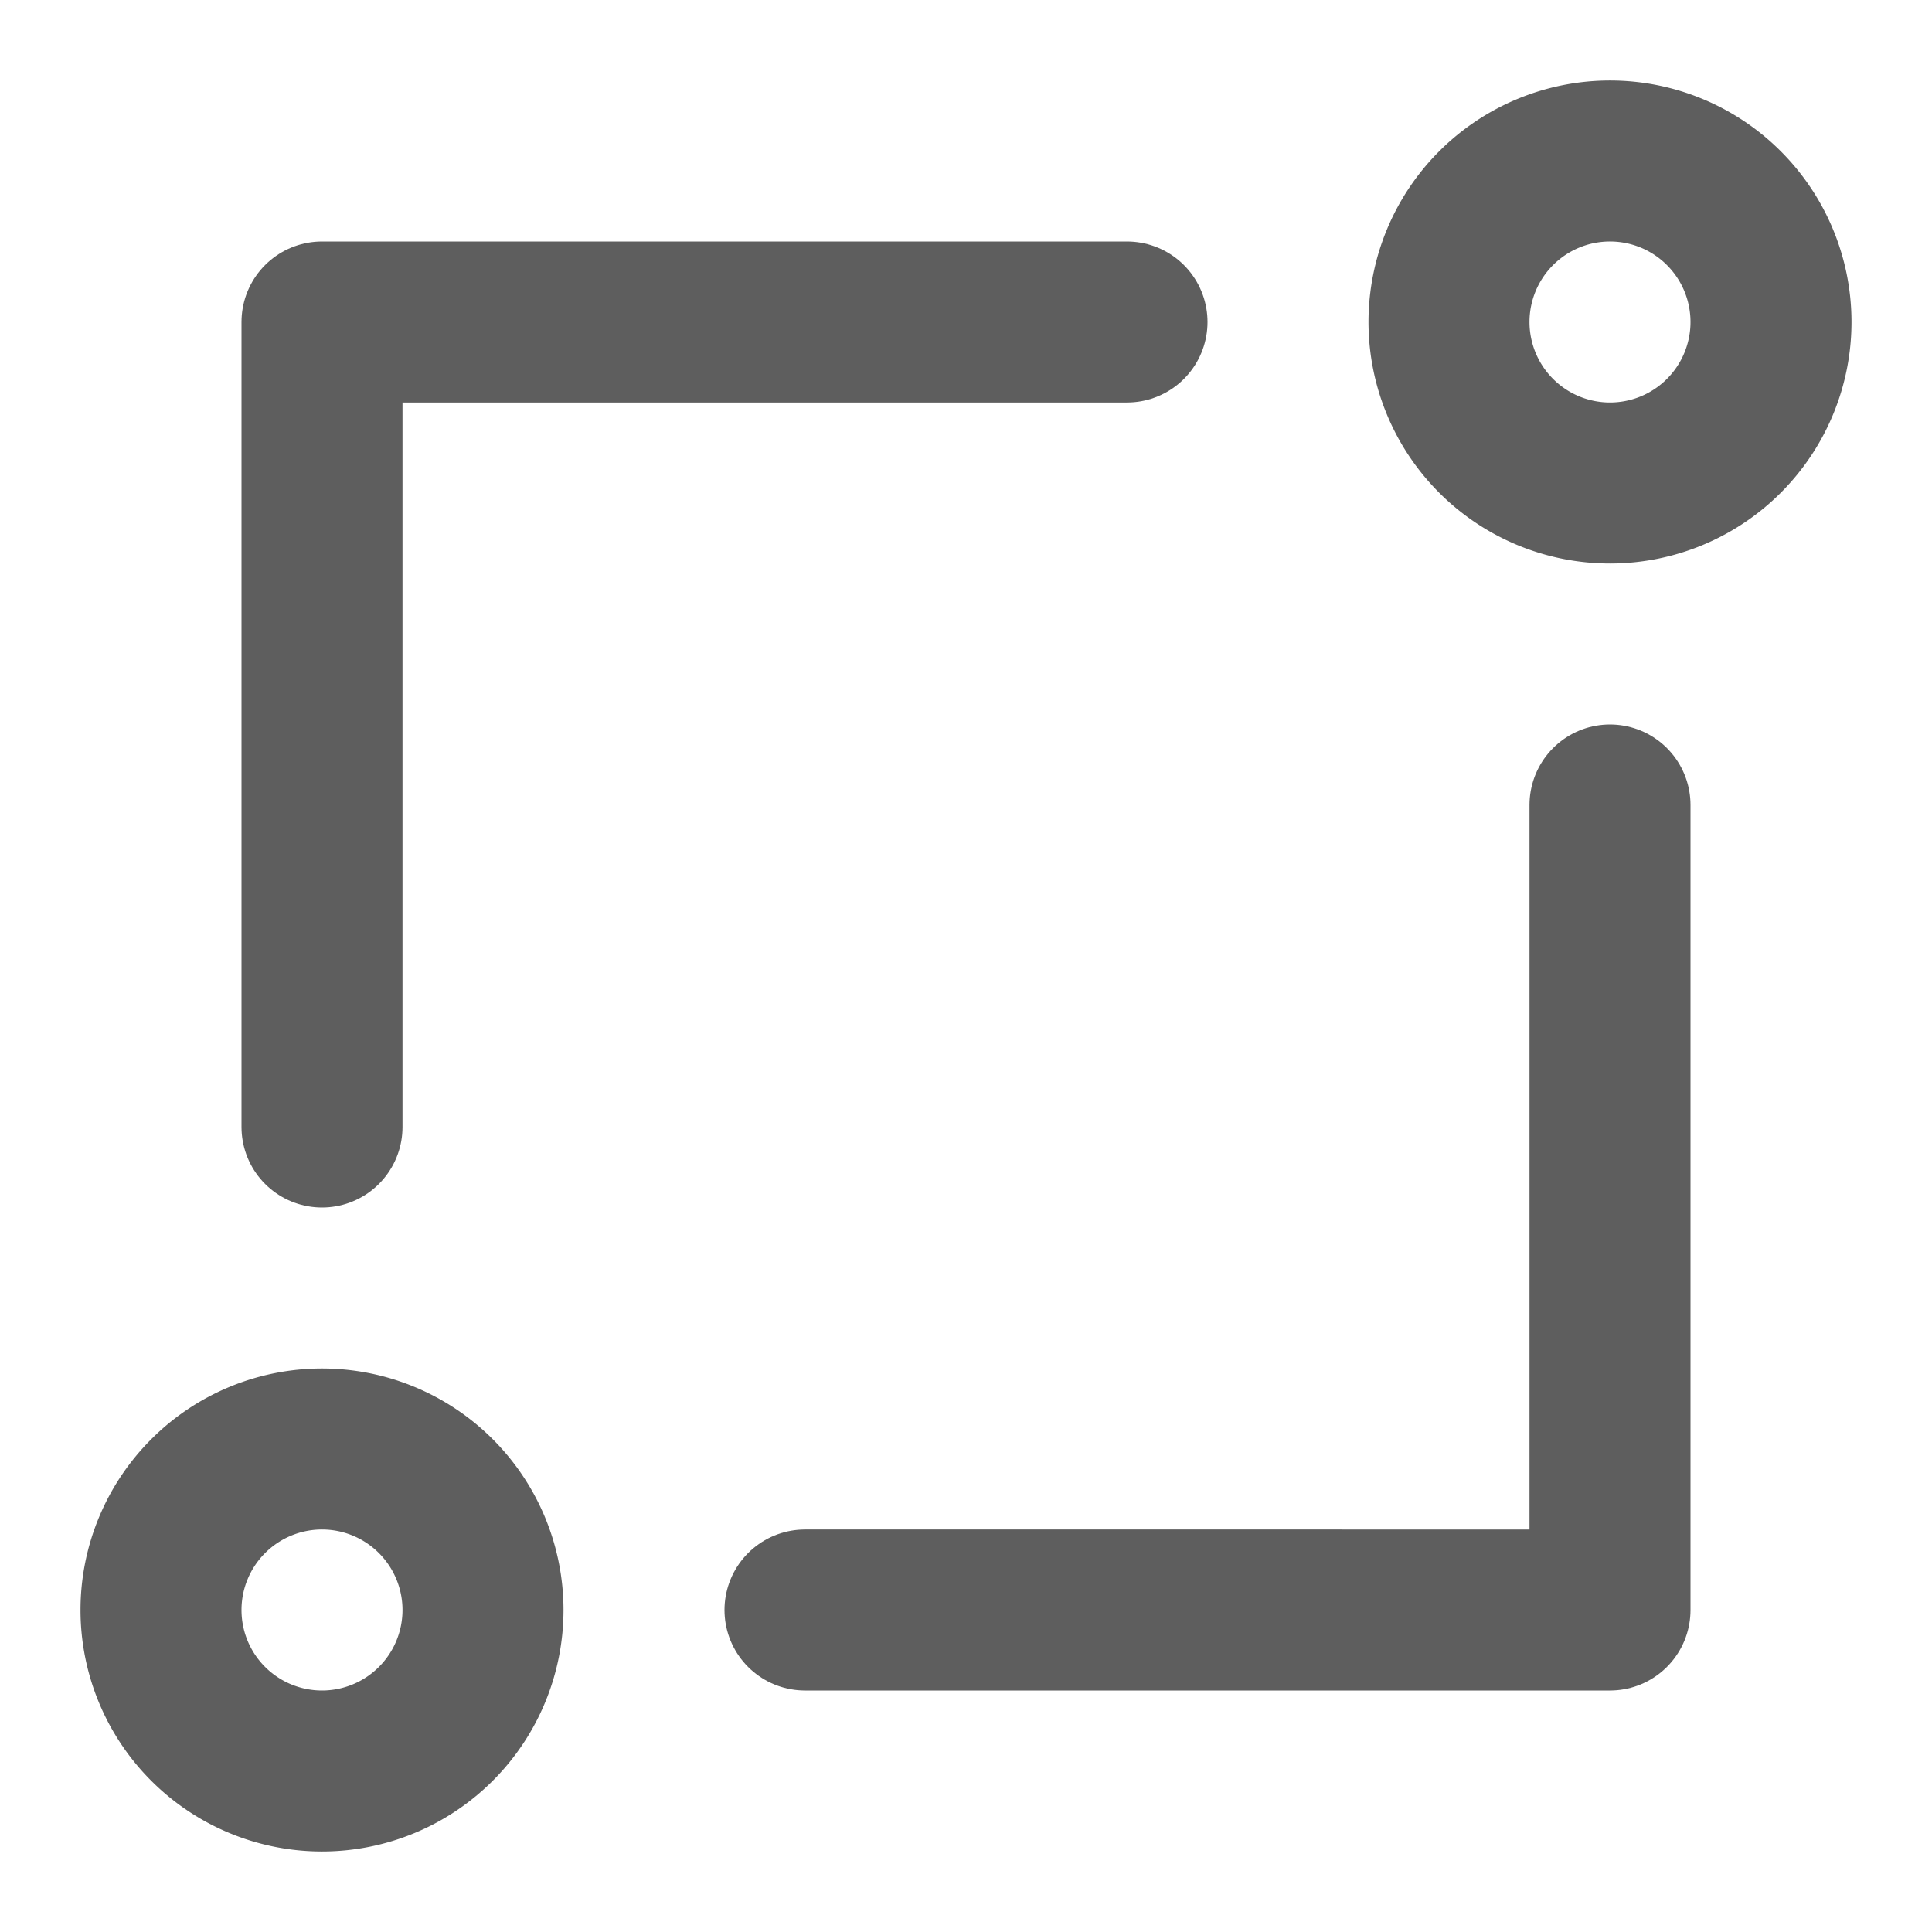 <svg width="80" height="80" fill="none" stroke="#5e5e5e" stroke-linecap="round" stroke-linejoin="round" stroke-width="2" viewBox="0 0 24 24" xmlns="http://www.w3.org/2000/svg">
  <path d="M20 6a2 2 0 1 0 0-4 2 2 0 0 0 0 4Z"></path>
  <path d="M4 22a2 2 0 1 0 0-4 2 2 0 0 0 0 4Z"></path>
  <path d="M20 10v10H10"></path>
  <path d="M4 14V4h10"></path>
</svg>